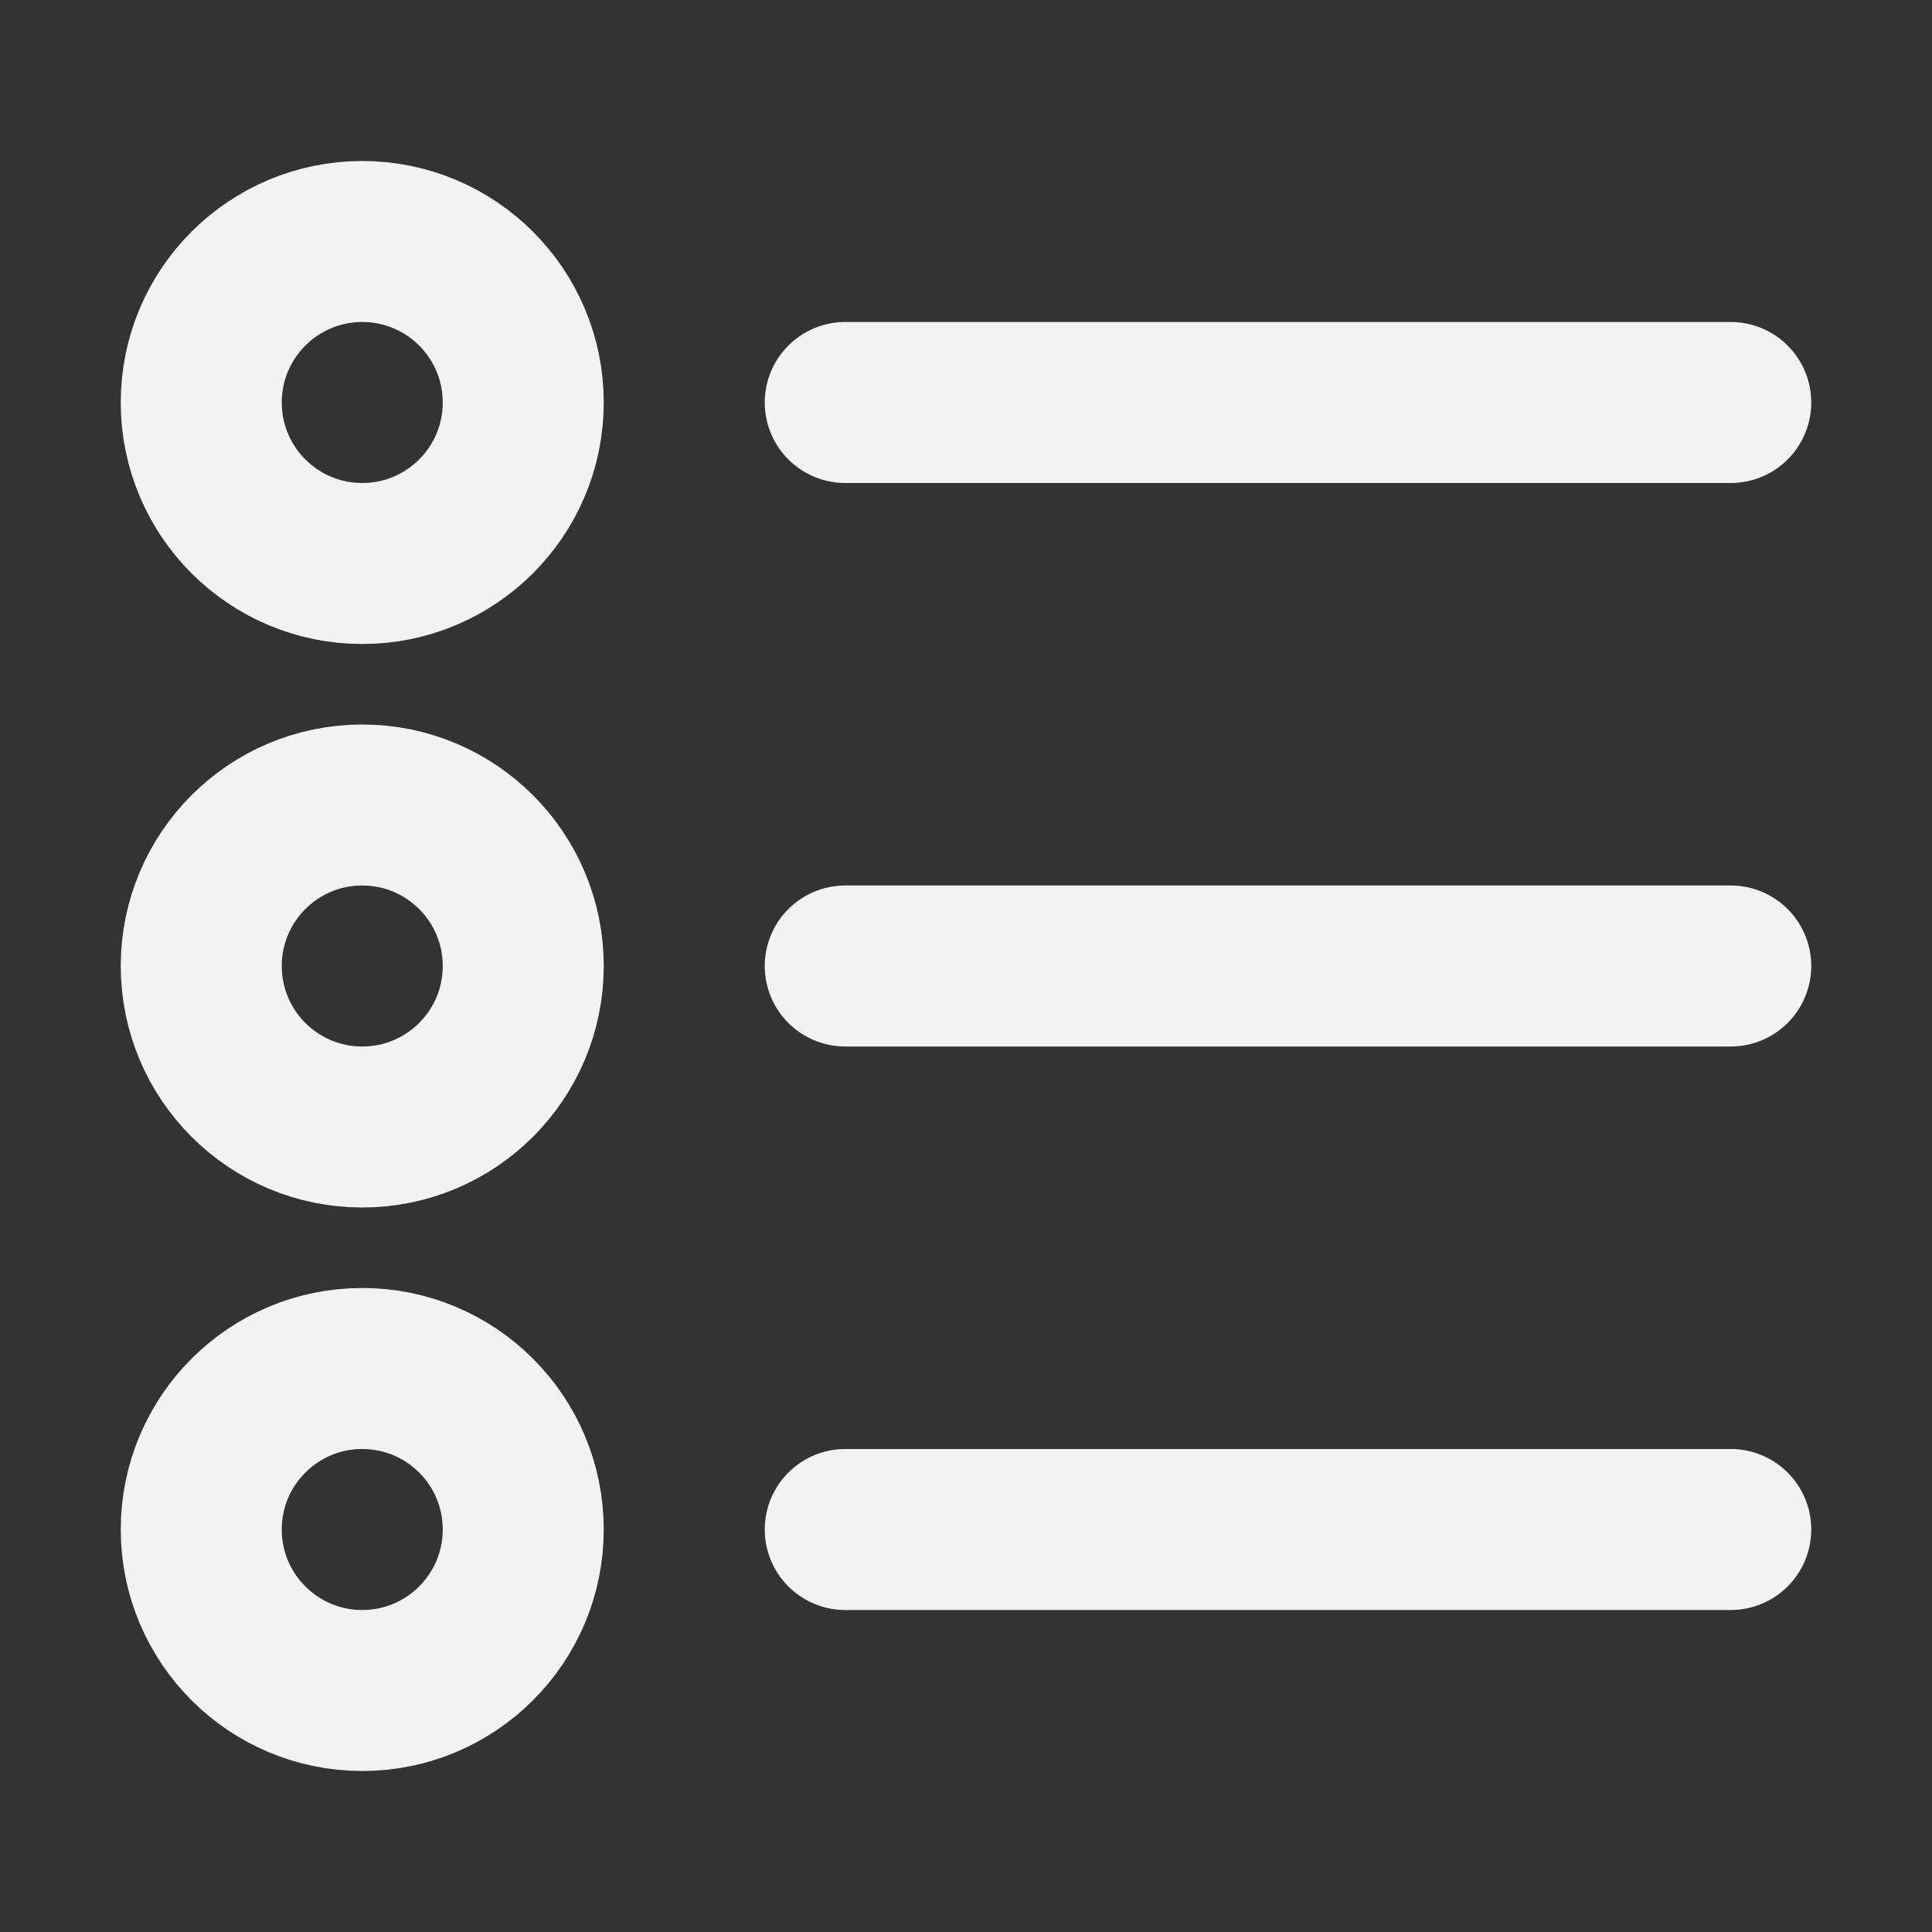 <?xml version="1.0" encoding="UTF-8"?><svg width="24" height="24" viewBox="0 0 48 48" fill="none" xmlns="http://www.w3.org/2000/svg"><rect x="0" y="0" width="48" height="48" fill="#333333" stroke="none"/><path d="M9 42C11.209 42 13 40.209 13 38C13 35.791 11.209 34 9 34C6.791 34 5 35.791 5 38C5 40.209 6.791 42 9 42Z" stroke="#F2F2F2" stroke-width="4" stroke-linejoin="round"/><path d="M9 14C11.209 14 13 12.209 13 10C13 7.791 11.209 6 9 6C6.791 6 5 7.791 5 10C5 12.209 6.791 14 9 14Z" stroke="#F2F2F2" stroke-width="4" stroke-linejoin="round"/><path d="M9 28C11.209 28 13 26.209 13 24C13 21.791 11.209 20 9 20C6.791 20 5 21.791 5 24C5 26.209 6.791 28 9 28Z" stroke="#F2F2F2" stroke-width="4" stroke-linejoin="round"/><path d="M21 24H43" stroke="#F2F2F2" stroke-width="4" stroke-linecap="round" stroke-linejoin="round"/><path d="M21 38H43" stroke="#F2F2F2" stroke-width="4" stroke-linecap="round" stroke-linejoin="round"/><path d="M21 10H43" stroke="#F2F2F2" stroke-width="4" stroke-linecap="round" stroke-linejoin="round"/></svg>